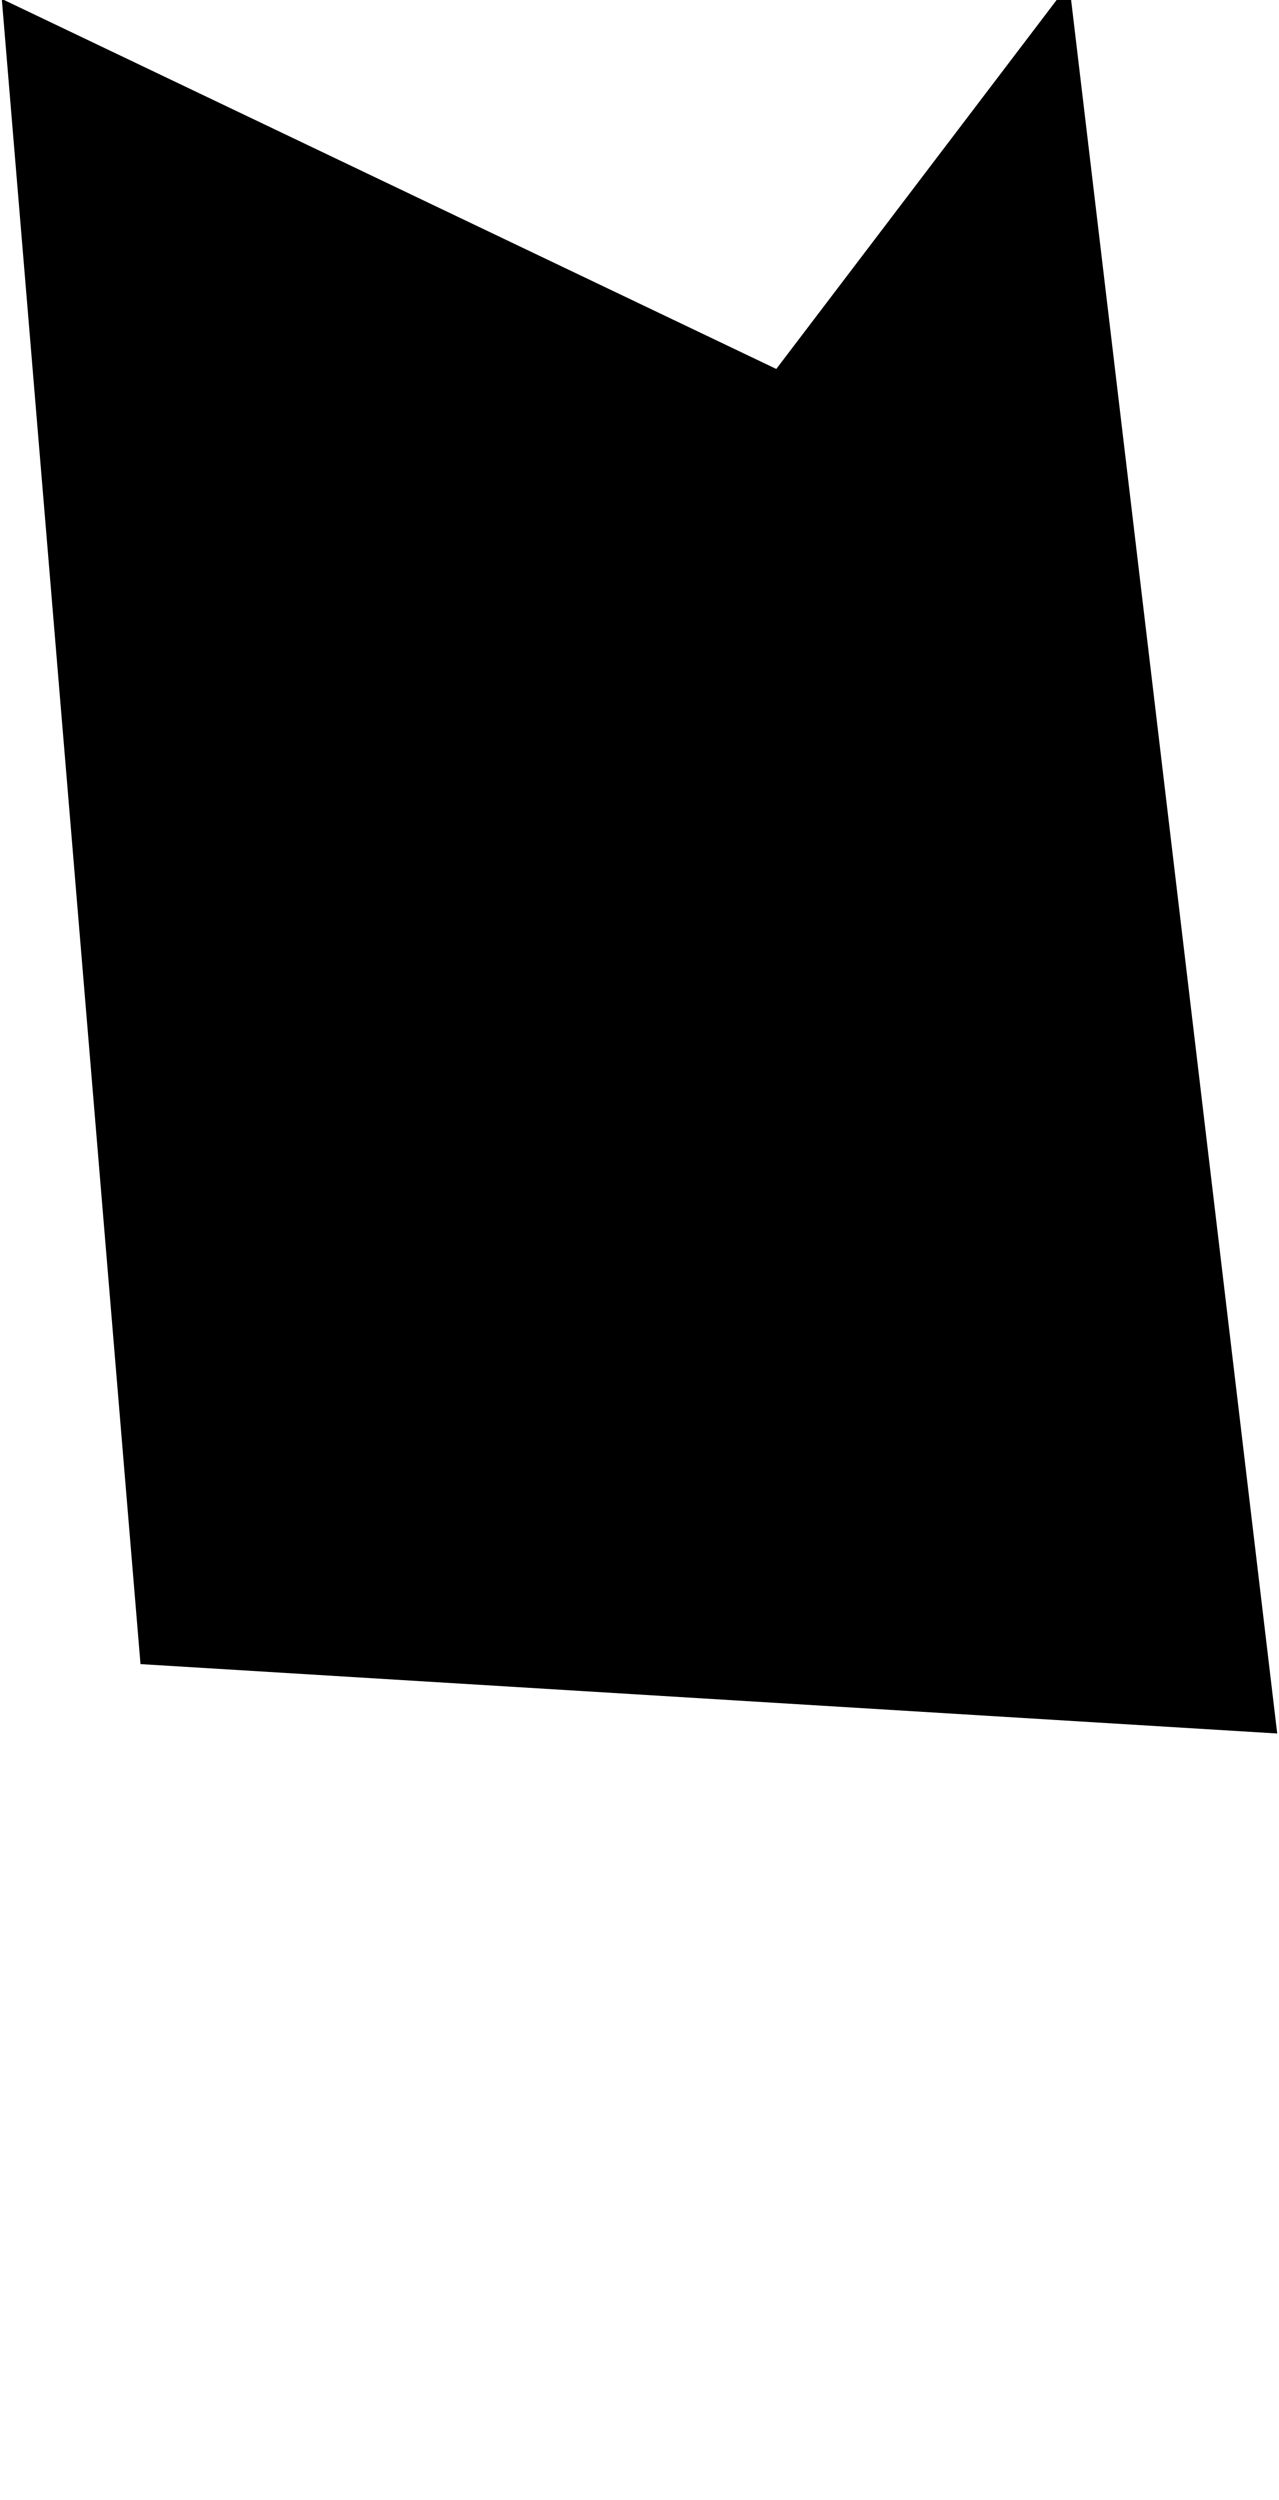 <?xml version="1.0" encoding="UTF-8" standalone="no"?>
<!DOCTYPE svg PUBLIC "-//W3C//DTD SVG 1.1//EN" "http://www.w3.org/Graphics/SVG/1.1/DTD/svg11.dtd">
<svg width="100%" height="100%" viewBox="0 0 524 1024" version="1.1" xmlns="http://www.w3.org/2000/svg" xmlns:xlink="http://www.w3.org/1999/xlink" xml:space="preserve" xmlns:serif="http://www.serif.com/" style="fill-rule:evenodd;clip-rule:evenodd;stroke-linejoin:round;stroke-miterlimit:2;">
    <g transform="matrix(1,0,0,1,-250,0)">
        <g id="m_capital" transform="matrix(1,0,0,1,-7086.45,-1136)">
            <path d="M7337.18,1135.56L7394.01,1817.55L7859.72,1845.97L7774.48,1129.25L7654.49,1287.11L7337.18,1135.56Z"/>
        </g>
    </g>
</svg>
